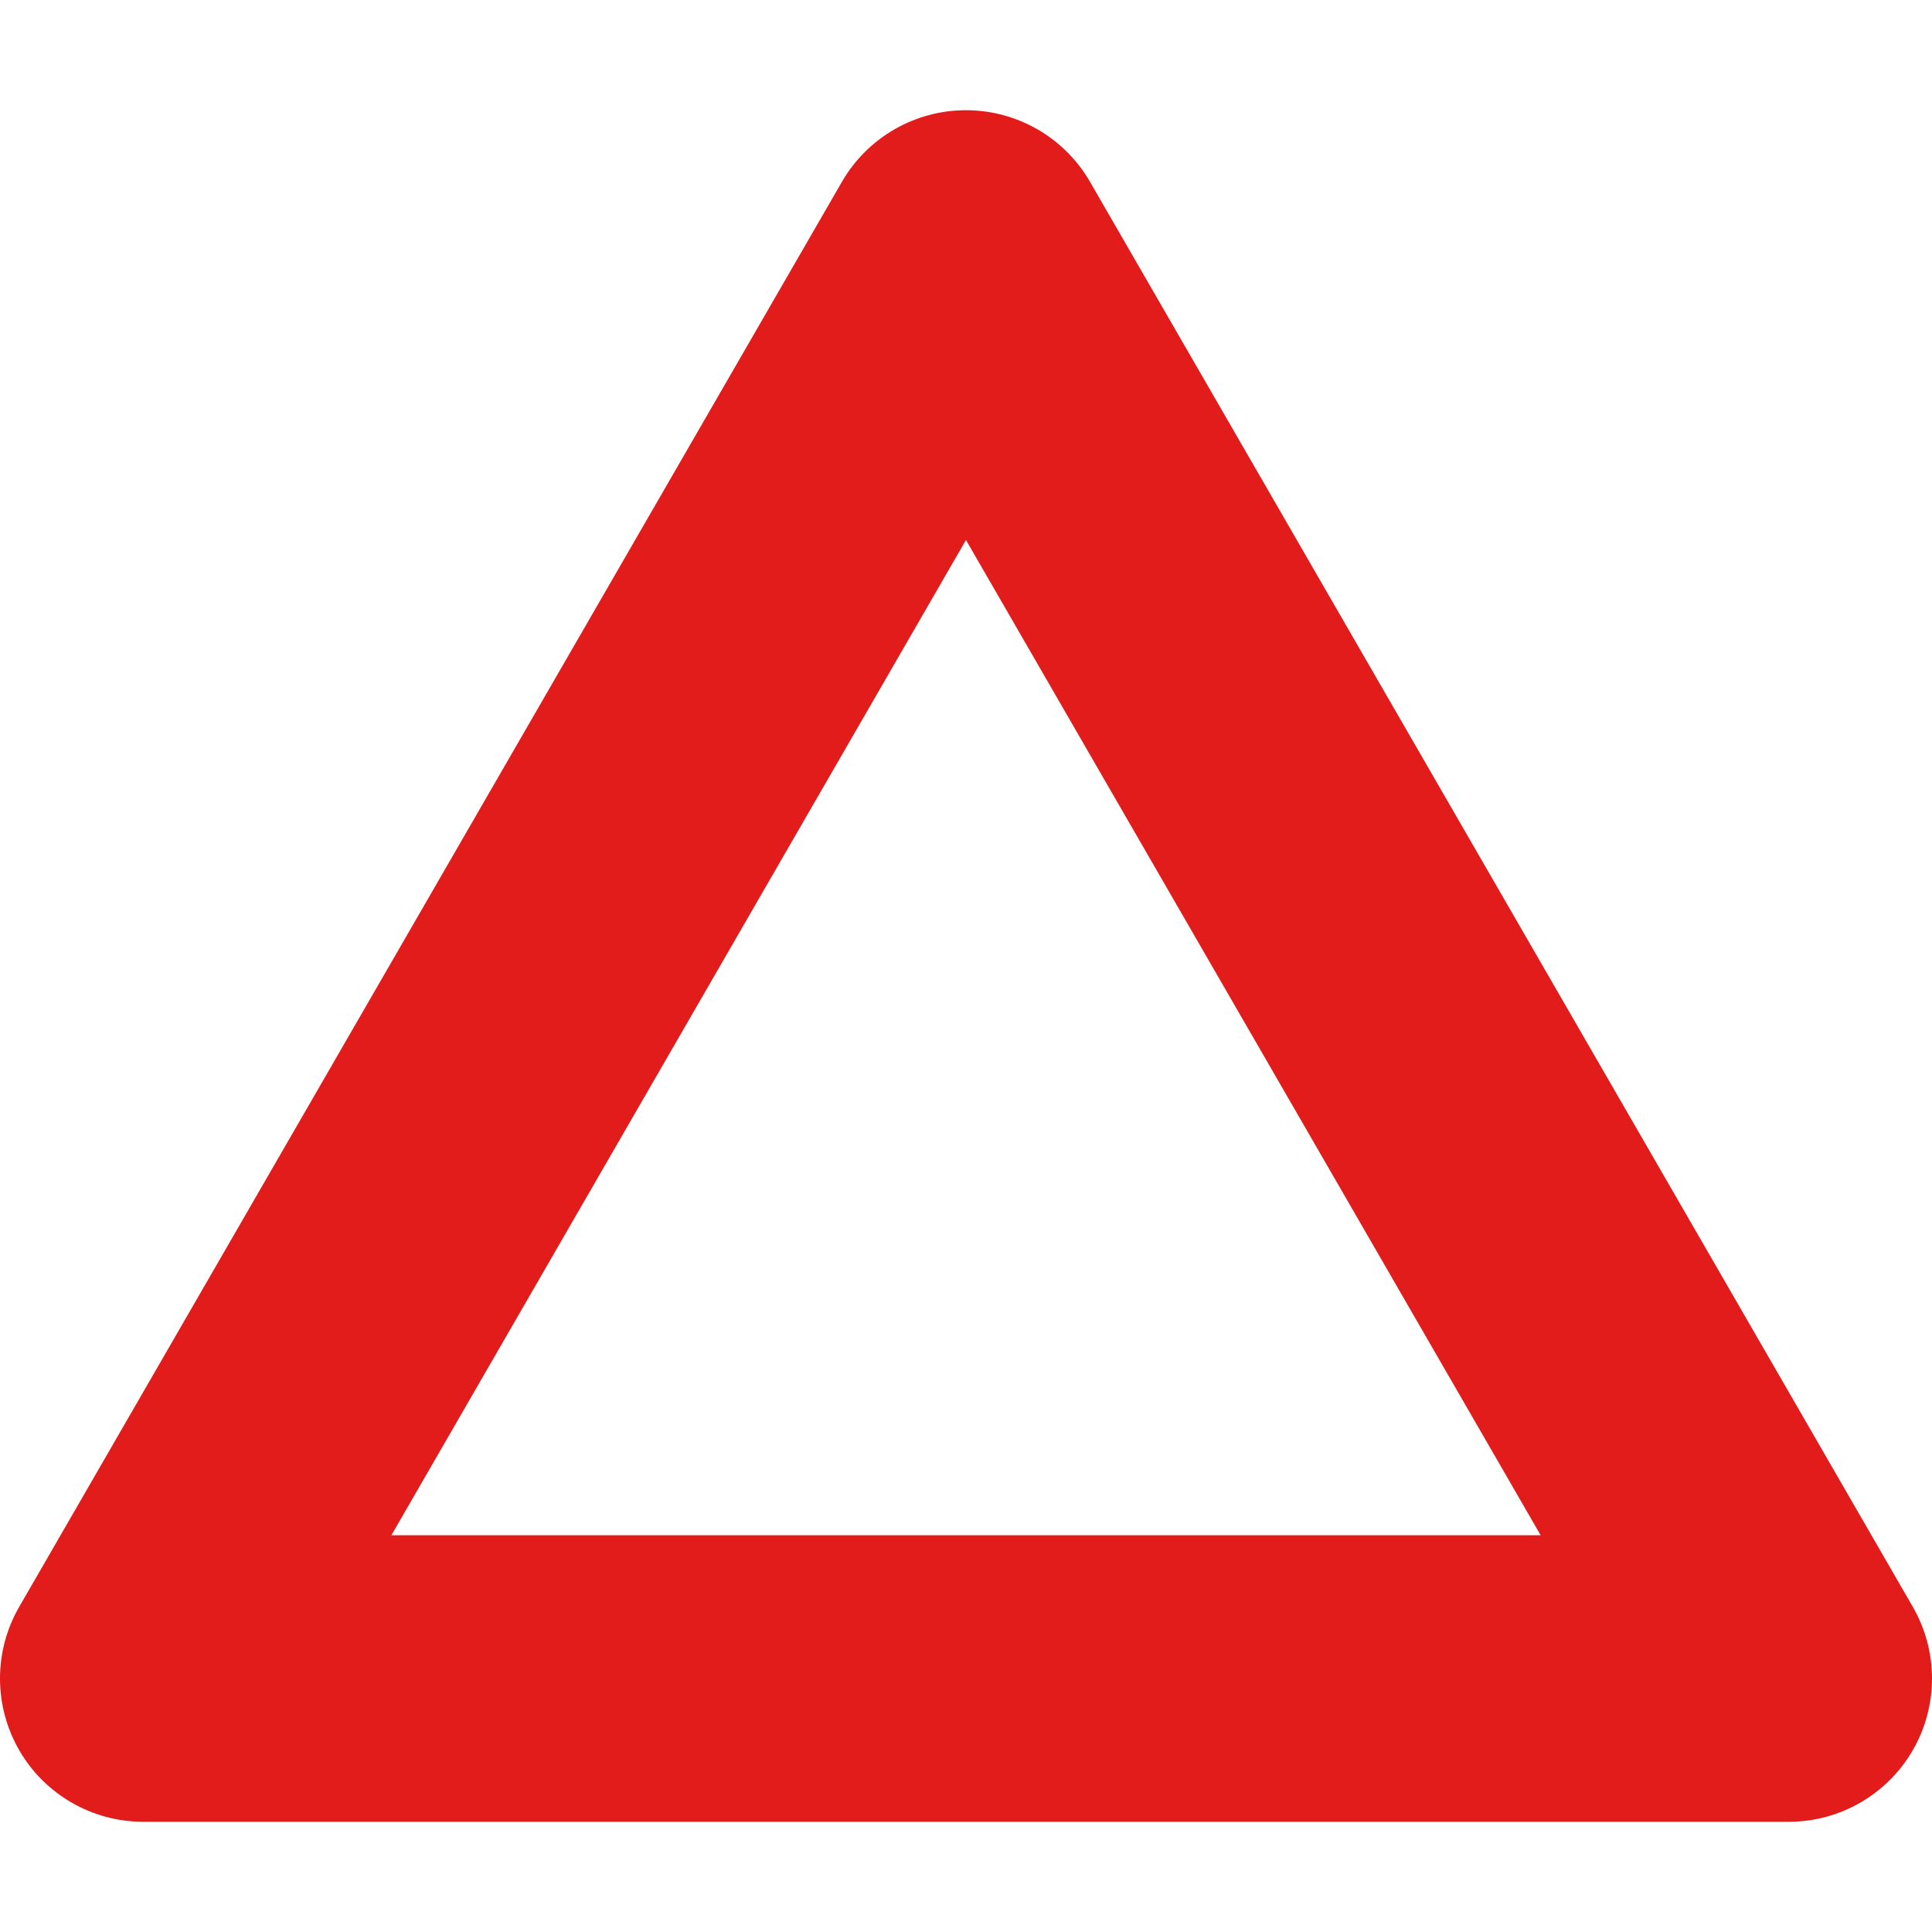 <?xml version="1.0" encoding="iso-8859-1"?>
<!-- Generator: Adobe Illustrator 19.0.0, SVG Export Plug-In . SVG Version: 6.00 Build 0)  -->
<svg version="1.1" id="Layer_1" xmlns="http://www.w3.org/2000/svg" xmlns:xlink="http://www.w3.org/1999/xlink" x="0px" y="0px"
	 viewBox="0 0 512.004 512.004" style="enable-background:new 0 0 512.004 512.004;" xml:space="preserve">
<path style="fill:#E21B1B;" d="M474.042,482.794H37.962c-13.568,0-26.104-7.24-32.88-18.984c-6.776-11.744-6.776-26.216,0-37.968
	L223.114,48.194c6.776-11.744,19.312-18.984,32.88-18.984s26.104,7.24,32.88,18.984l218.048,377.648
	c6.776,11.744,6.776,26.216,0,37.968C500.138,475.554,487.61,482.794,474.042,482.794z M103.722,406.858H408.29L255.994,143.106
	L103.722,406.858z"/>
<g>
</g>
<g>
</g>
<g>
</g>
<g>
</g>
<g>
</g>
<g>
</g>
<g>
</g>
<g>
</g>
<g>
</g>
<g>
</g>
<g>
</g>
<g>
</g>
<g>
</g>
<g>
</g>
<g>
</g>
</svg>
